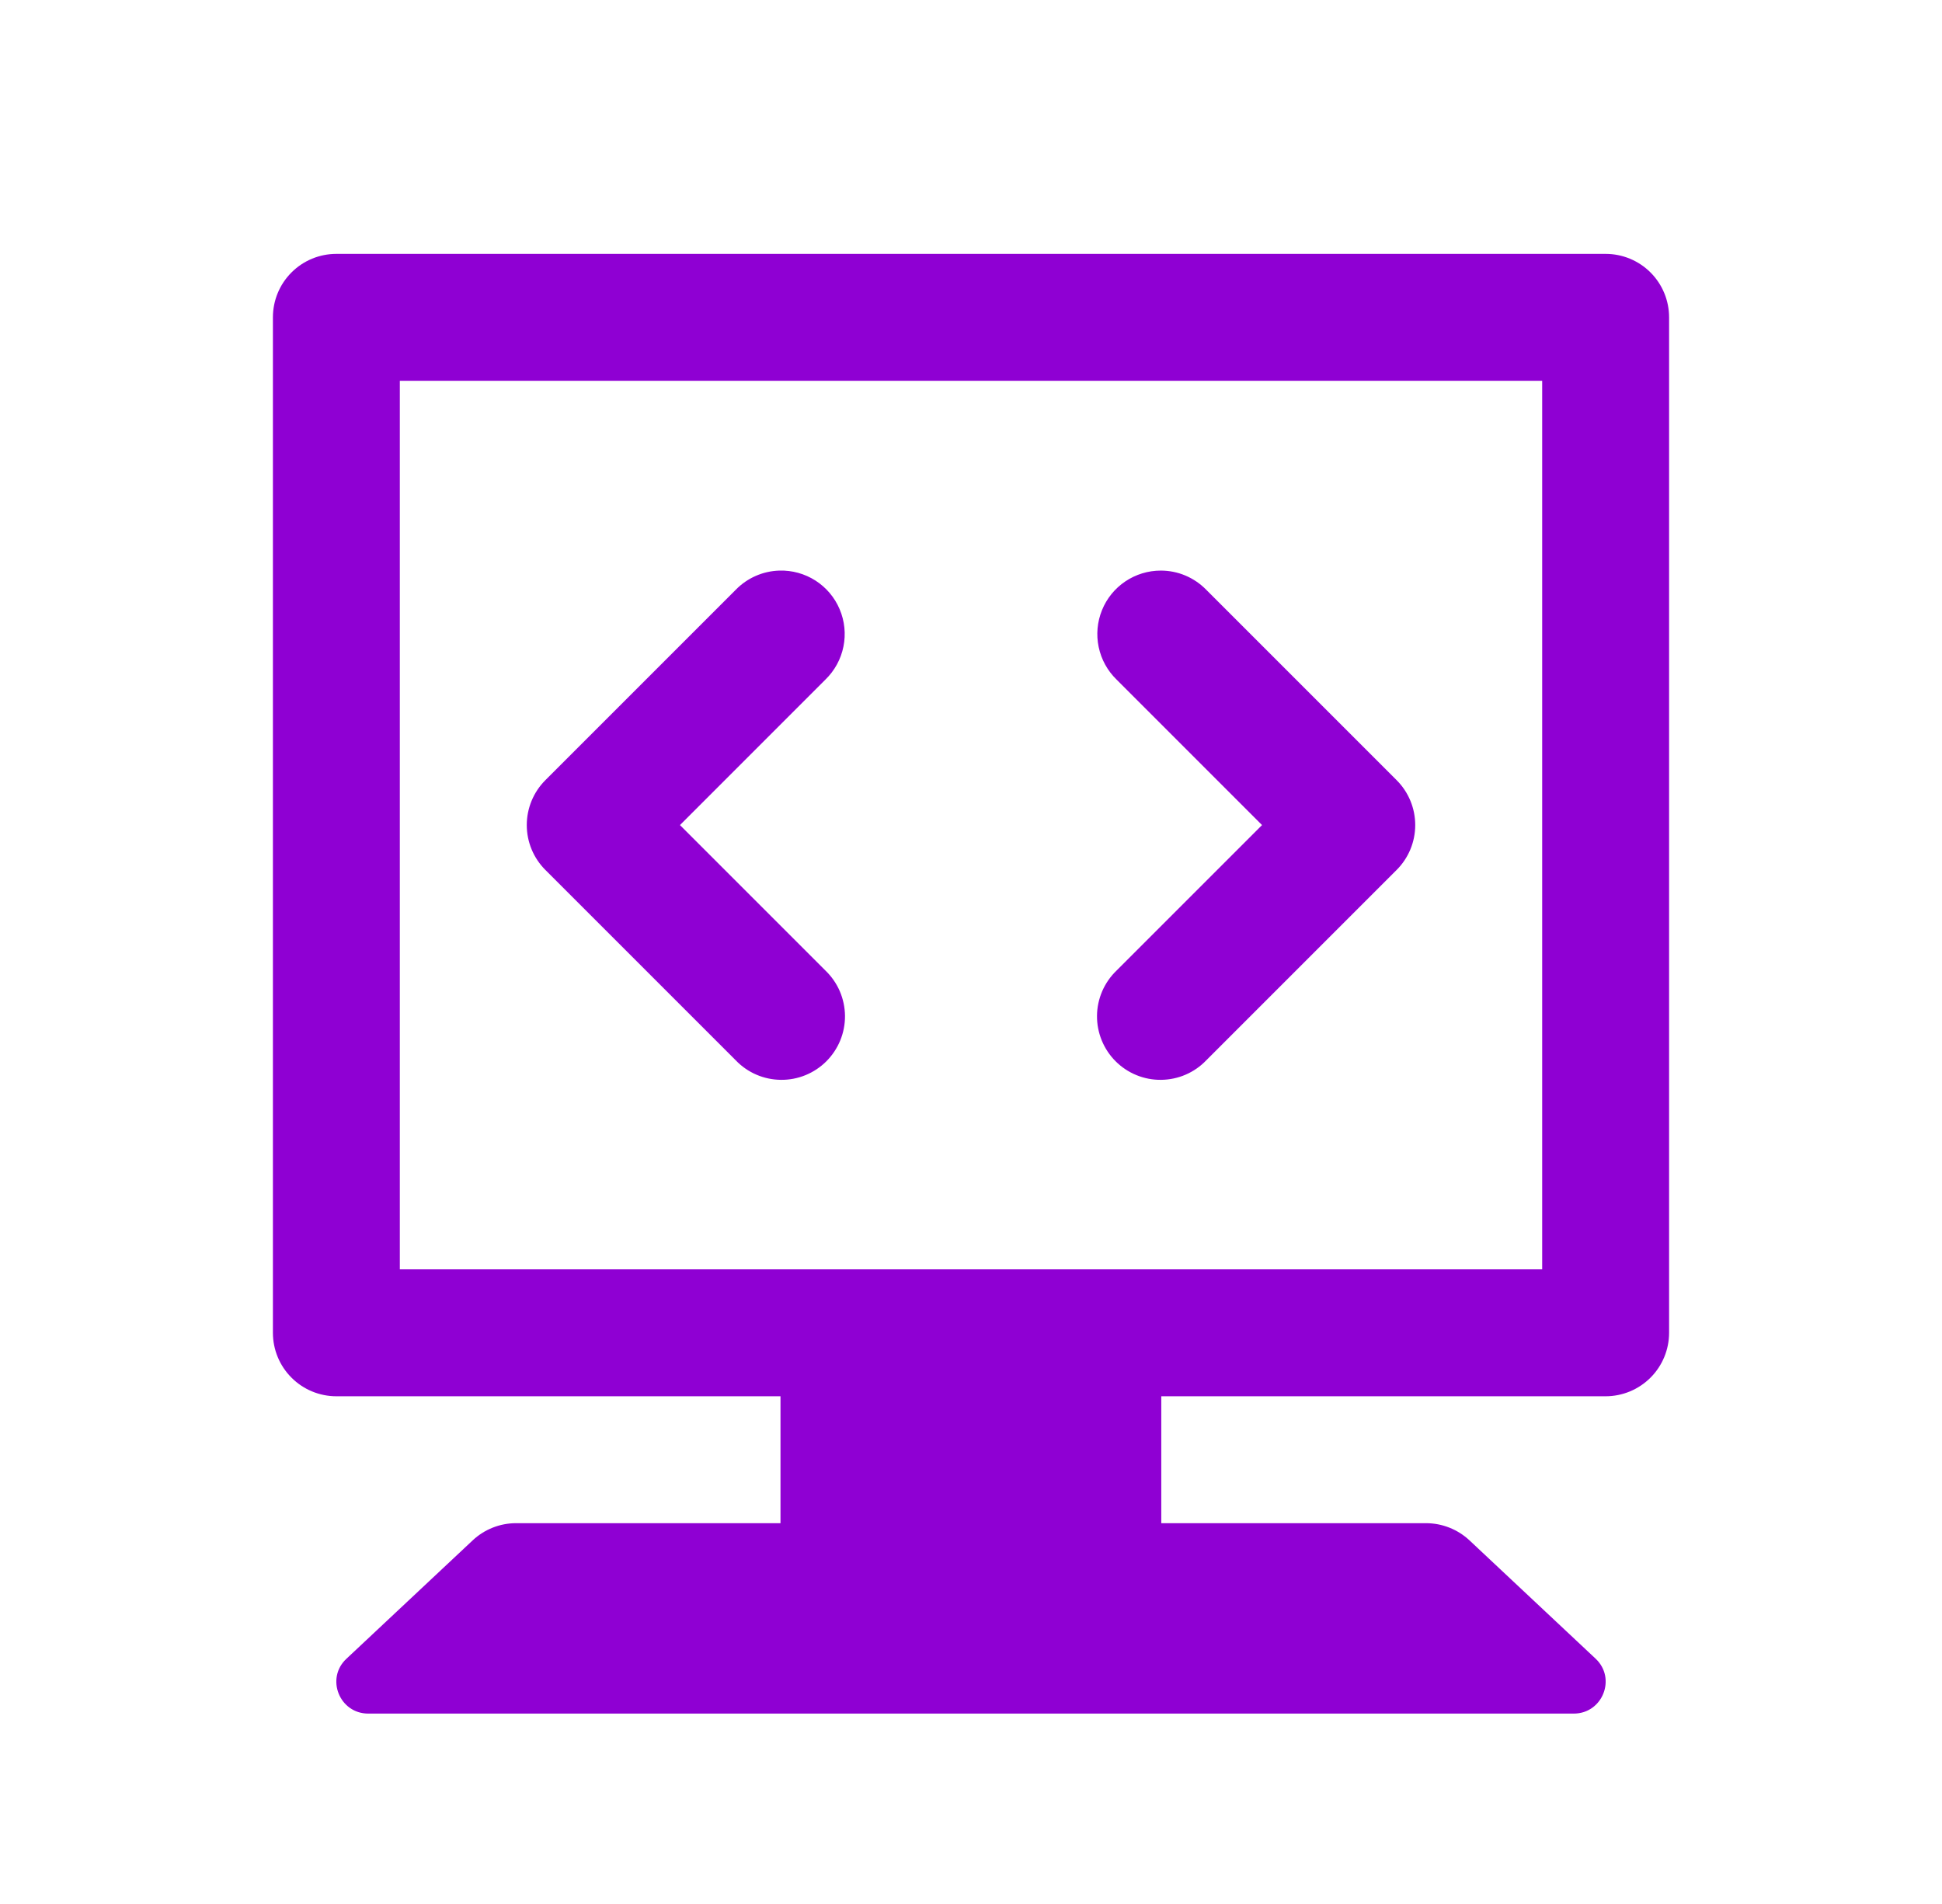 <svg width="51" height="50" viewBox="0 0 51 50" fill="none" xmlns="http://www.w3.org/2000/svg">
<path d="M8.833 6.667C8.391 6.667 7.967 6.842 7.655 7.155C7.342 7.467 7.167 7.891 7.167 8.333V35C7.167 35.442 7.342 35.866 7.655 36.178C7.967 36.491 8.391 36.667 8.833 36.667H20.497V40H13.55C13.127 40 12.719 40.163 12.411 40.453L9.097 43.561C8.545 44.076 8.915 45 9.67 45H41.33C42.085 45 42.455 44.075 41.903 43.558L38.589 40.449C38.279 40.161 37.873 40 37.45 40H30.497V36.667H42.166C42.608 36.667 43.032 36.491 43.345 36.178C43.657 35.866 43.833 35.442 43.833 35V8.333C43.833 7.891 43.657 7.467 43.345 7.155C43.032 6.842 42.608 6.667 42.166 6.667H8.833ZM10.5 10H40.5V33.333H10.5V10ZM20.467 14.984C20.034 14.997 19.623 15.178 19.322 15.488L14.322 20.488C14.009 20.801 13.834 21.225 13.834 21.667C13.834 22.109 14.009 22.532 14.322 22.845L19.322 27.845C19.475 28.005 19.659 28.133 19.863 28.221C20.066 28.309 20.285 28.355 20.507 28.357C20.729 28.36 20.949 28.318 21.154 28.234C21.359 28.15 21.546 28.026 21.703 27.869C21.859 27.712 21.983 27.526 22.067 27.321C22.151 27.115 22.193 26.895 22.191 26.674C22.188 26.452 22.142 26.233 22.054 26.029C21.966 25.826 21.838 25.642 21.678 25.488L17.857 21.667L21.678 17.845C21.919 17.611 22.084 17.309 22.15 16.98C22.217 16.651 22.182 16.309 22.051 16C21.921 15.691 21.699 15.428 21.417 15.247C21.134 15.066 20.803 14.974 20.467 14.984ZM30.484 14.984C30.152 14.984 29.828 15.083 29.553 15.268C29.278 15.453 29.064 15.716 28.94 16.023C28.815 16.331 28.785 16.668 28.853 16.992C28.921 17.317 29.084 17.614 29.322 17.845L33.143 21.667L29.322 25.488C29.162 25.642 29.034 25.826 28.946 26.029C28.858 26.233 28.811 26.452 28.809 26.674C28.807 26.895 28.849 27.115 28.933 27.321C29.017 27.526 29.14 27.712 29.297 27.869C29.454 28.026 29.64 28.15 29.846 28.234C30.051 28.318 30.271 28.36 30.493 28.357C30.715 28.355 30.934 28.309 31.137 28.221C31.341 28.133 31.525 28.005 31.678 27.845L36.678 22.845C36.991 22.532 37.166 22.109 37.166 21.667C37.166 21.225 36.991 20.801 36.678 20.488L31.678 15.488C31.523 15.329 31.337 15.202 31.132 15.115C30.927 15.028 30.706 14.984 30.484 14.984Z" fill="#8F00D3"/>
</svg>
